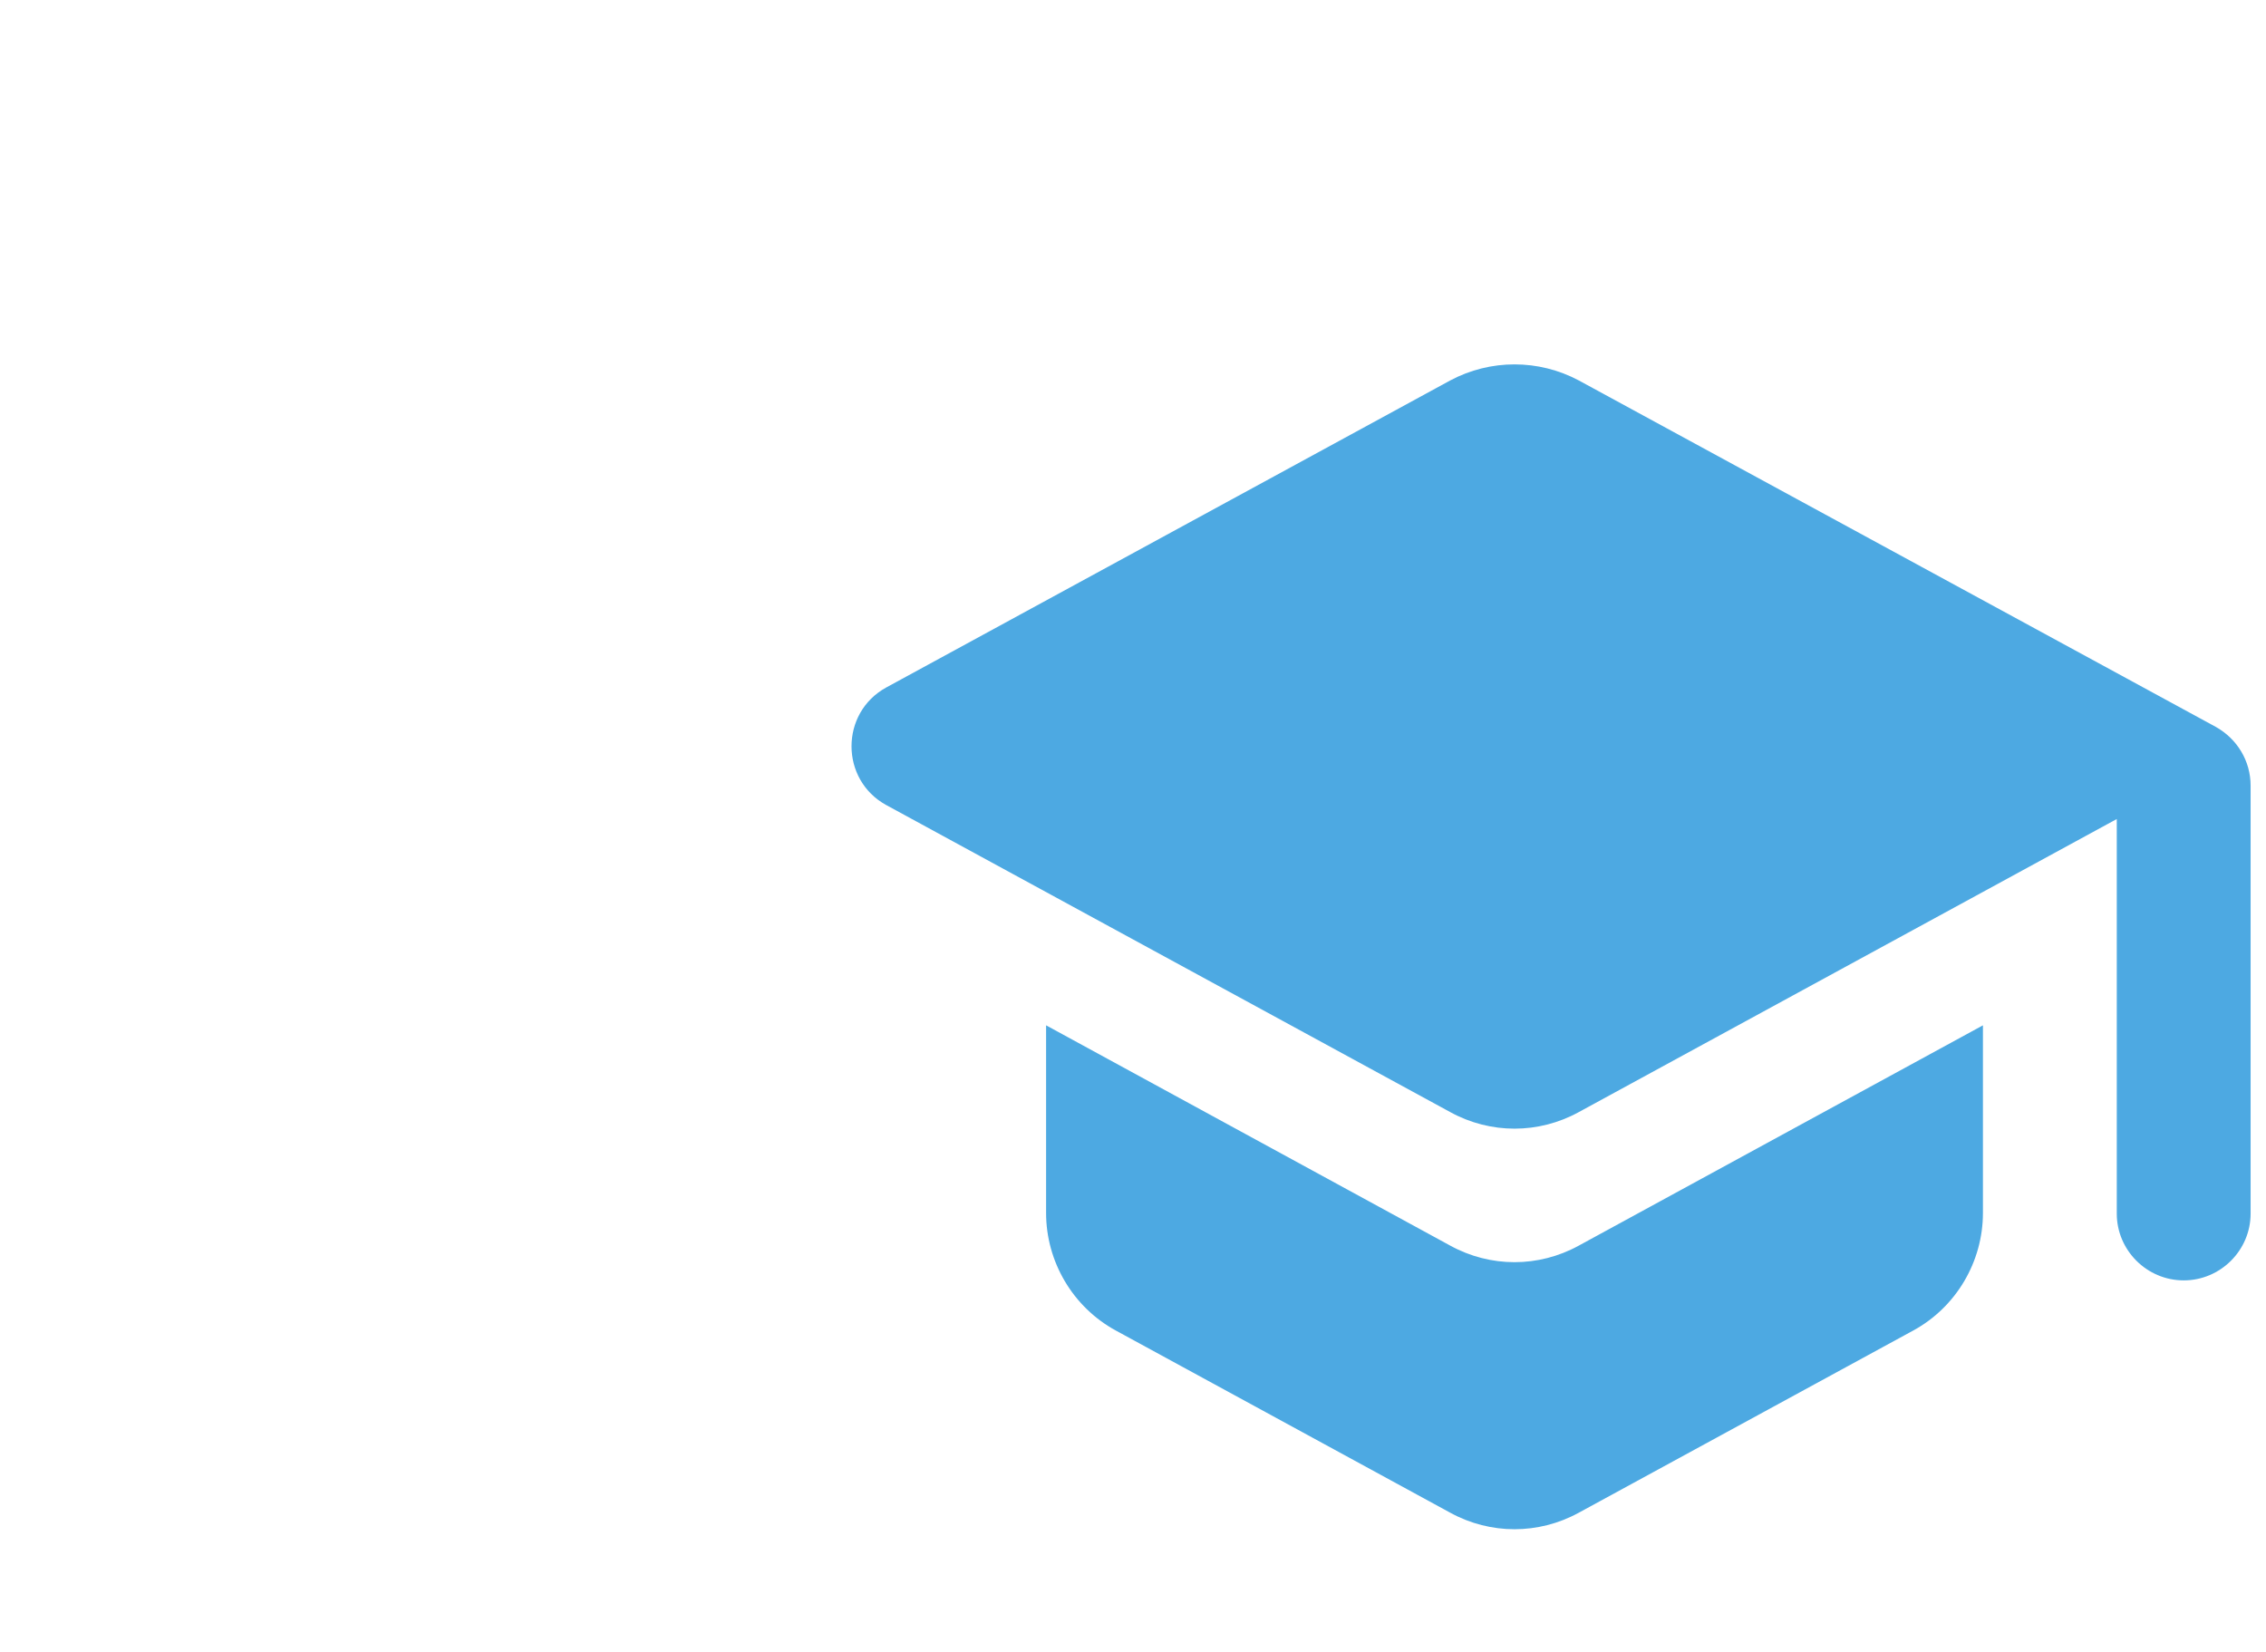 <svg width="48" height="35" viewBox="0 0 48 35" fill="none" xmlns="http://www.w3.org/2000/svg">
<path d="M22.159 21.724V25.699C22.159 26.732 22.726 27.694 23.633 28.189L30.721 32.051C31.571 32.517 32.592 32.517 33.442 32.051L40.53 28.189C41.437 27.694 42.004 26.732 42.004 25.699V21.724L33.442 26.392C32.592 26.859 31.571 26.859 30.721 26.392L22.159 21.724ZM30.721 8.06L18.771 14.567C17.793 15.104 17.793 16.519 18.771 17.056L30.721 23.563C31.571 24.03 32.592 24.03 33.442 23.563L44.839 17.353V25.713C44.839 26.491 45.477 27.128 46.257 27.128C47.036 27.128 47.674 26.491 47.674 25.713V16.646C47.674 16.123 47.391 15.656 46.937 15.401L33.442 8.06C32.592 7.607 31.571 7.607 30.721 8.06Z" fill="#4DA9E2"/>
</svg>
